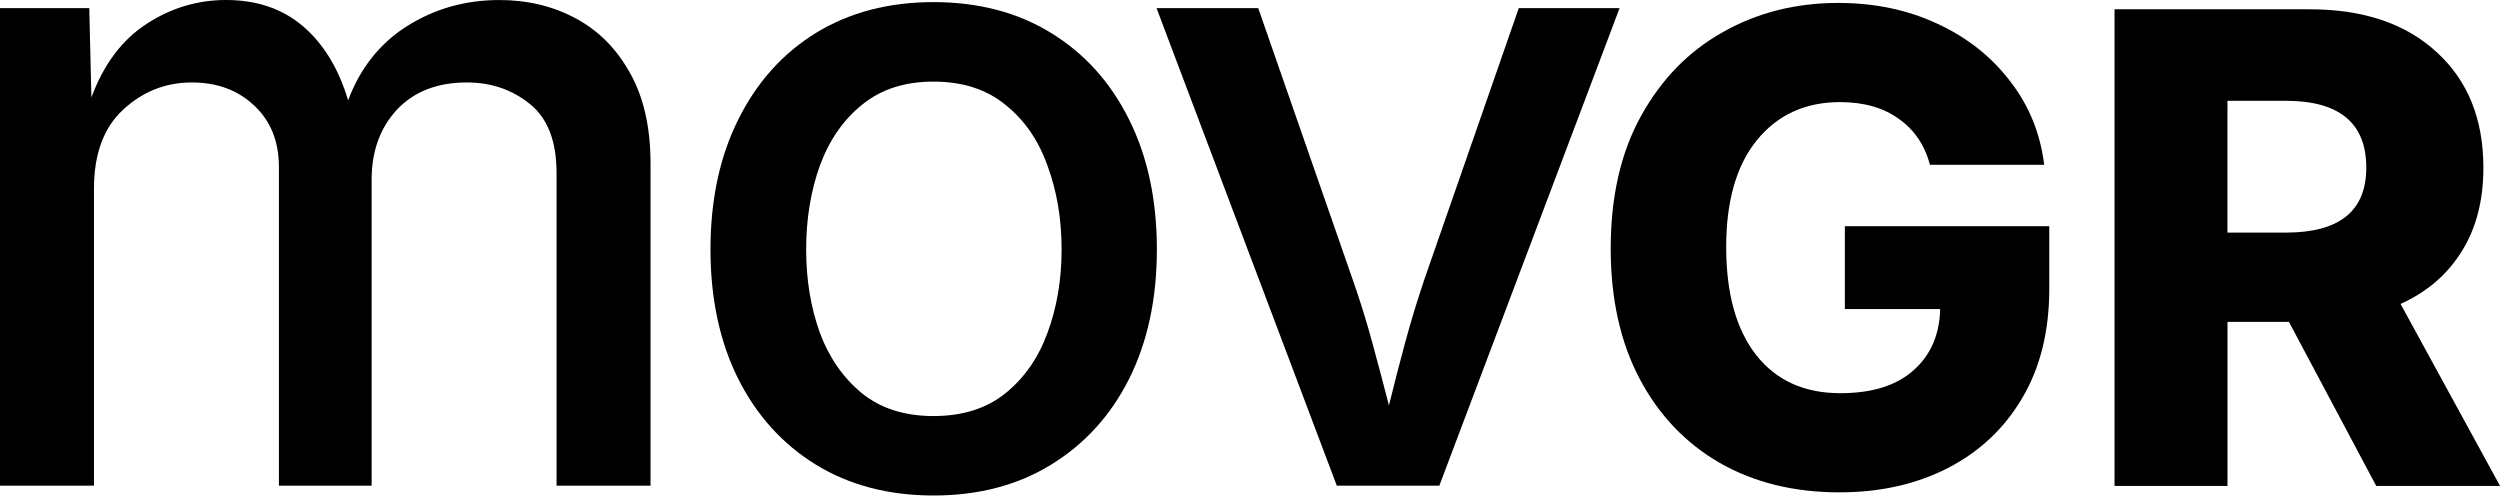 <?xml version="1.0" encoding="UTF-8" standalone="no"?>
<!-- Created with Inkscape (http://www.inkscape.org/) -->

<svg
   width="110.034mm"
   height="21.809mm"
   viewBox="0 0 110.034 21.809"
   version="1.1"
   id="svg1"
   xml:space="preserve"
   xmlns="http://www.w3.org/2000/svg"
   xmlns:svg="http://www.w3.org/2000/svg"><defs
     id="defs1" /><g
     id="layer1"
     transform="translate(-44.185,83.96)"><path
       d="m 44.185,-62.583 v -21.019 h 3.929 l 0.094,3.929 q 0.808,-2.181 2.425,-3.234 1.617,-1.053 3.497,-1.053 2.049,0 3.403,1.166 1.354,1.166 1.974,3.253 0.79,-2.124 2.594,-3.271 1.824,-1.147 4.061,-1.147 1.861,0 3.365,0.808 1.504,0.808 2.388,2.406 0.902,1.598 0.902,3.986 v 14.176 h -4.136 v -13.762 q 0,-2.106 -1.184,-3.046 -1.166,-0.94 -2.764,-0.94 -1.955,0 -3.083,1.203 -1.109,1.203 -1.109,3.083 v 13.461 h -4.08 v -14.025 q 0,-1.692 -1.09,-2.707 -1.072,-1.015 -2.745,-1.015 -1.73,0 -3.027,1.203 -1.278,1.184 -1.278,3.478 v 13.066 z"
       id="text18"
       style="font-weight:500;font-size:38.504px;font-family:Inter;-inkscape-font-specification:'Inter Medium';letter-spacing:-1.95px;stroke-width:3.209"
       aria-label="m" /><path
       d="m 85.27,-62.151 q -2.952,0 -5.17,-1.354 -2.2,-1.354 -3.422,-3.779 -1.222,-2.444 -1.222,-5.697 0,-3.271 1.222,-5.715 1.222,-2.463 3.422,-3.817 2.218,-1.354 5.17,-1.354 2.97,0 5.17,1.354 2.218,1.354 3.441,3.817 1.222,2.444 1.222,5.715 0,3.253 -1.222,5.697 -1.222,2.425 -3.441,3.779 -2.2,1.354 -5.17,1.354 z m 0,-3.497 q 1.918,0 3.159,-0.996 1.26,-1.015 1.861,-2.67 0.62,-1.673 0.62,-3.666 0,-2.012 -0.62,-3.685 -0.602,-1.692 -1.861,-2.688 -1.241,-1.015 -3.159,-1.015 -1.899,0 -3.14,1.015 -1.241,0.996 -1.861,2.688 -0.602,1.673 -0.602,3.685 0,1.993 0.602,3.666 0.62,1.654 1.861,2.67 1.241,0.996 3.14,0.996 z"
       id="text17"
       style="font-weight:500;font-size:38.504px;font-family:Inter;-inkscape-font-specification:'Inter Medium';letter-spacing:-1.95px;stroke-width:3.209"
       aria-label="o" /><path
       d="m 103.023,-62.583 -7.934,-21.019 h 4.475 l 4.155,11.938 q 0.489,1.391 0.865,2.782 0.376,1.372 0.733,2.764 0.338,-1.372 0.714,-2.764 0.376,-1.391 0.846,-2.782 l 4.155,-11.938 h 4.437 l -7.934,21.019 z"
       id="text16"
       style="font-weight:500;font-size:38.504px;font-family:Inter;-inkscape-font-specification:'Inter Medium';letter-spacing:-1.95px;stroke-width:3.209"
       aria-label="v" /><path
       d="m 125.145,-62.29 q -2.999,0 -5.266,-1.295 -2.267,-1.309 -3.534,-3.717 -1.267,-2.408 -1.267,-5.716 0,-3.435 1.338,-5.843 1.338,-2.422 3.604,-3.689 2.267,-1.281 5.069,-1.281 2.408,0 4.365,0.915 1.957,0.901 3.196,2.52 1.253,1.605 1.507,3.689 h -5.026 q -0.352,-1.309 -1.38,-2.027 -1.014,-0.732 -2.577,-0.732 -2.295,0 -3.661,1.675 -1.352,1.661 -1.352,4.703 0,3.069 1.323,4.759 1.323,1.675 3.703,1.675 2.084,0 3.21,-1 1.14,-1 1.183,-2.703 h -4.196 v -3.647 h 8.997 v 2.76 q 0,2.802 -1.197,4.815 -1.183,1.999 -3.266,3.069 -2.084,1.07 -4.773,1.07 z"
       id="text15"
       style="font-weight:800;font-size:28.835px;font-family:Inter;-inkscape-font-specification:'Inter Ultra-Bold';stroke-width:2.403"
       aria-label="G" /><path
       d="m 137.253,-62.572 v -20.979 h 8.589 q 3.548,0 5.59,1.887 2.056,1.873 2.056,5.083 0,2.168 -0.957,3.689 -0.943,1.521 -2.689,2.309 l 4.379,8.011 h -5.449 l -3.844,-7.223 h -2.703 v 7.223 z m 4.97,-11.151 h 2.577 q 3.534,0 3.534,-2.858 0,-2.943 -3.548,-2.943 h -2.562 z"
       id="text14"
       style="font-weight:800;font-size:28.835px;font-family:Inter;-inkscape-font-specification:'Inter Ultra-Bold';stroke-width:2.403"
       aria-label="R" /></g></svg>
